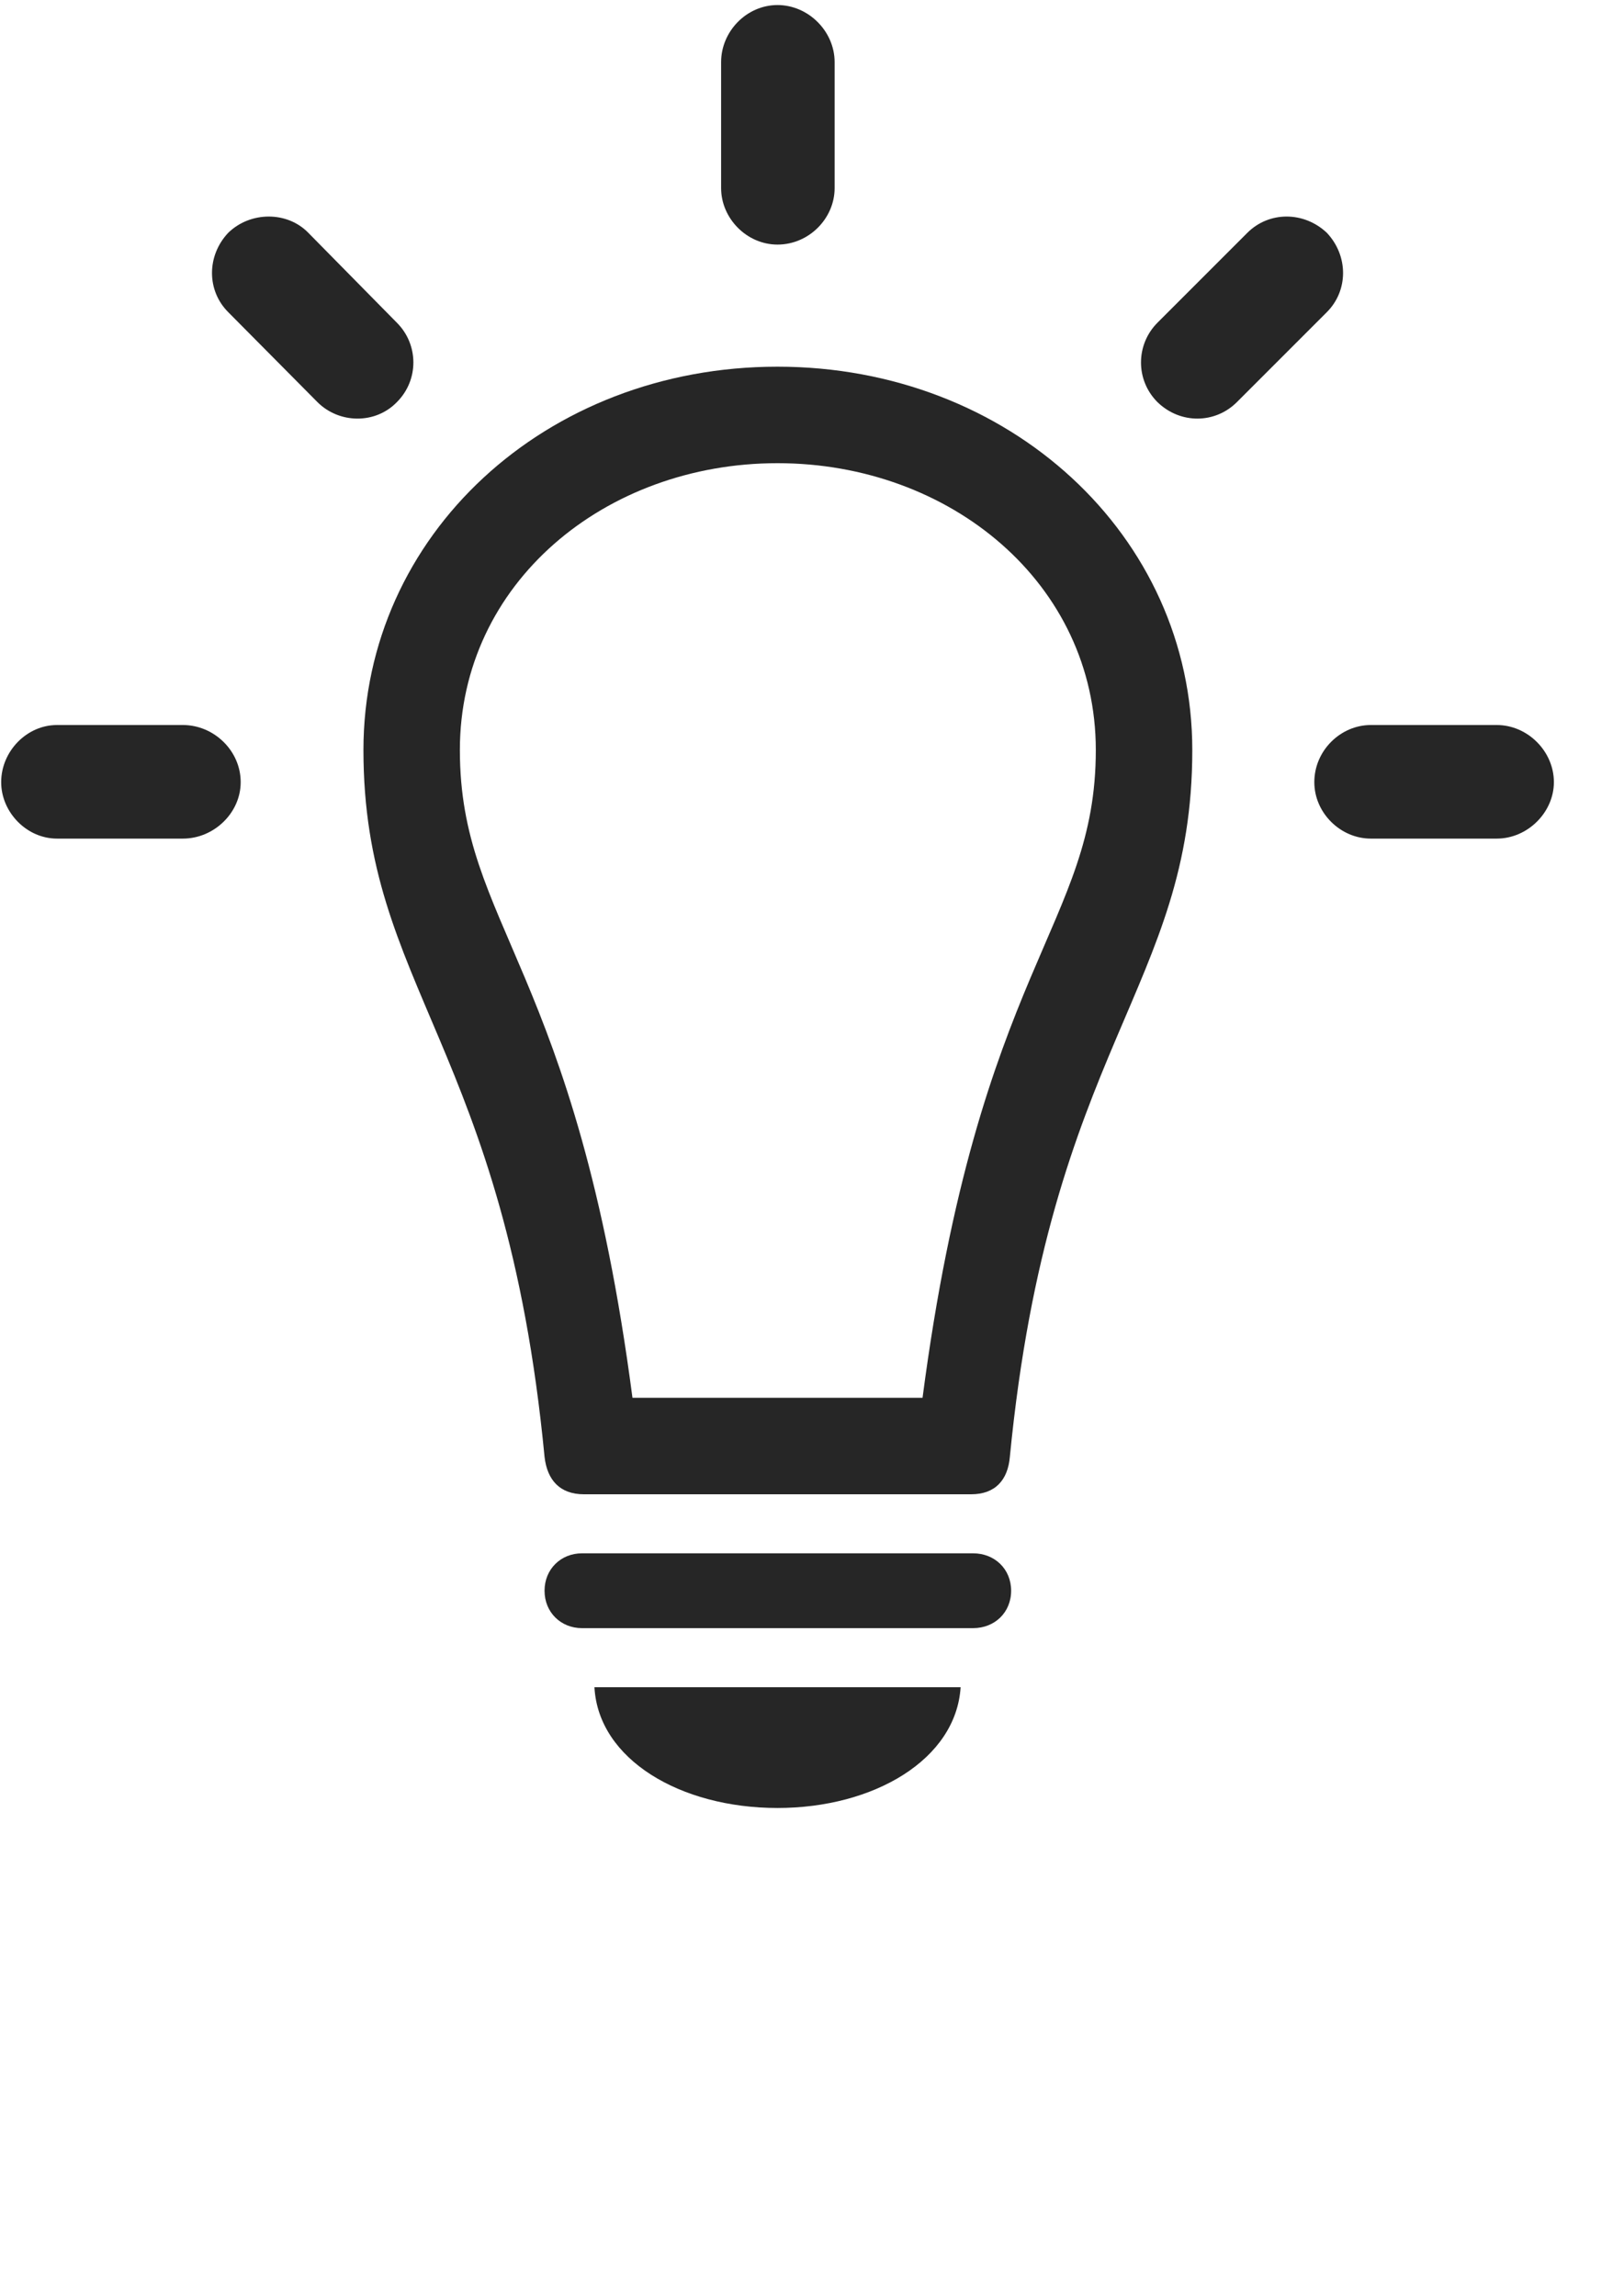 <svg width="29" height="41" viewBox="0 0 29 41" fill="currentColor" xmlns="http://www.w3.org/2000/svg">
<g clip-path="url(#clip0_2207_34941)">
<path d="M3.267 14.973C3.818 14.973 4.298 14.516 4.298 13.965C4.298 13.402 3.818 12.945 3.267 12.945H1.017C0.478 12.945 0.021 13.414 0.021 13.965C0.021 14.504 0.478 14.973 1.017 14.973H3.267ZM5.669 7.18C6.056 7.566 6.701 7.578 7.087 7.18C7.486 6.781 7.474 6.148 7.087 5.762L5.505 4.156C5.13 3.77 4.474 3.77 4.076 4.156C3.689 4.566 3.689 5.188 4.076 5.574L5.669 7.18ZM12.877 3.359C12.877 3.898 13.334 4.367 13.884 4.367C14.447 4.367 14.904 3.898 14.904 3.359V1.109C14.904 0.559 14.435 0.09 13.884 0.09C13.334 0.09 12.877 0.559 12.877 1.109V3.359ZM20.669 5.762C20.283 6.148 20.271 6.781 20.669 7.18C21.08 7.578 21.701 7.566 22.087 7.18L23.693 5.574C24.08 5.188 24.08 4.566 23.693 4.156C23.283 3.77 22.662 3.77 22.275 4.156L20.669 5.762ZM26.728 14.973C27.279 14.973 27.748 14.504 27.748 13.965C27.748 13.414 27.279 12.945 26.728 12.945H24.478C23.939 12.945 23.47 13.402 23.47 13.965C23.47 14.516 23.939 14.973 24.478 14.973H26.728Z" fill="currentColor" fill-opacity="0.85"/>
<path d="M13.884 6.547C9.736 6.547 6.49 9.559 6.49 13.391C6.49 17.633 9.021 18.688 9.724 26.012C9.771 26.422 9.994 26.68 10.427 26.68H17.341C17.775 26.68 17.998 26.422 18.033 26.012C18.748 18.688 21.291 17.633 21.291 13.391C21.291 9.559 18.021 6.547 13.884 6.547ZM13.884 8.27C16.966 8.27 19.568 10.414 19.568 13.391C19.568 16.531 17.482 17.258 16.474 24.957H11.294C10.287 17.258 8.212 16.531 8.212 13.391C8.212 10.414 10.802 8.27 13.884 8.27ZM10.392 29.07H17.377C17.763 29.07 18.056 28.789 18.056 28.402C18.056 28.016 17.763 27.734 17.377 27.734H10.392C10.017 27.734 9.724 28.016 9.724 28.402C9.724 28.789 10.017 29.07 10.392 29.07ZM13.884 32.281C15.607 32.281 17.072 31.414 17.154 30.125H10.615C10.685 31.414 12.15 32.281 13.884 32.281Z" fill="currentColor" fill-opacity="0.85"/>
</g>
<defs>
<clipPath id="clip0_2207_34941">
<rect width="27.727" height="40.91" fill="currentColor" transform="translate(0.021 0.09)"/>
</clipPath>
</defs>
</svg>
